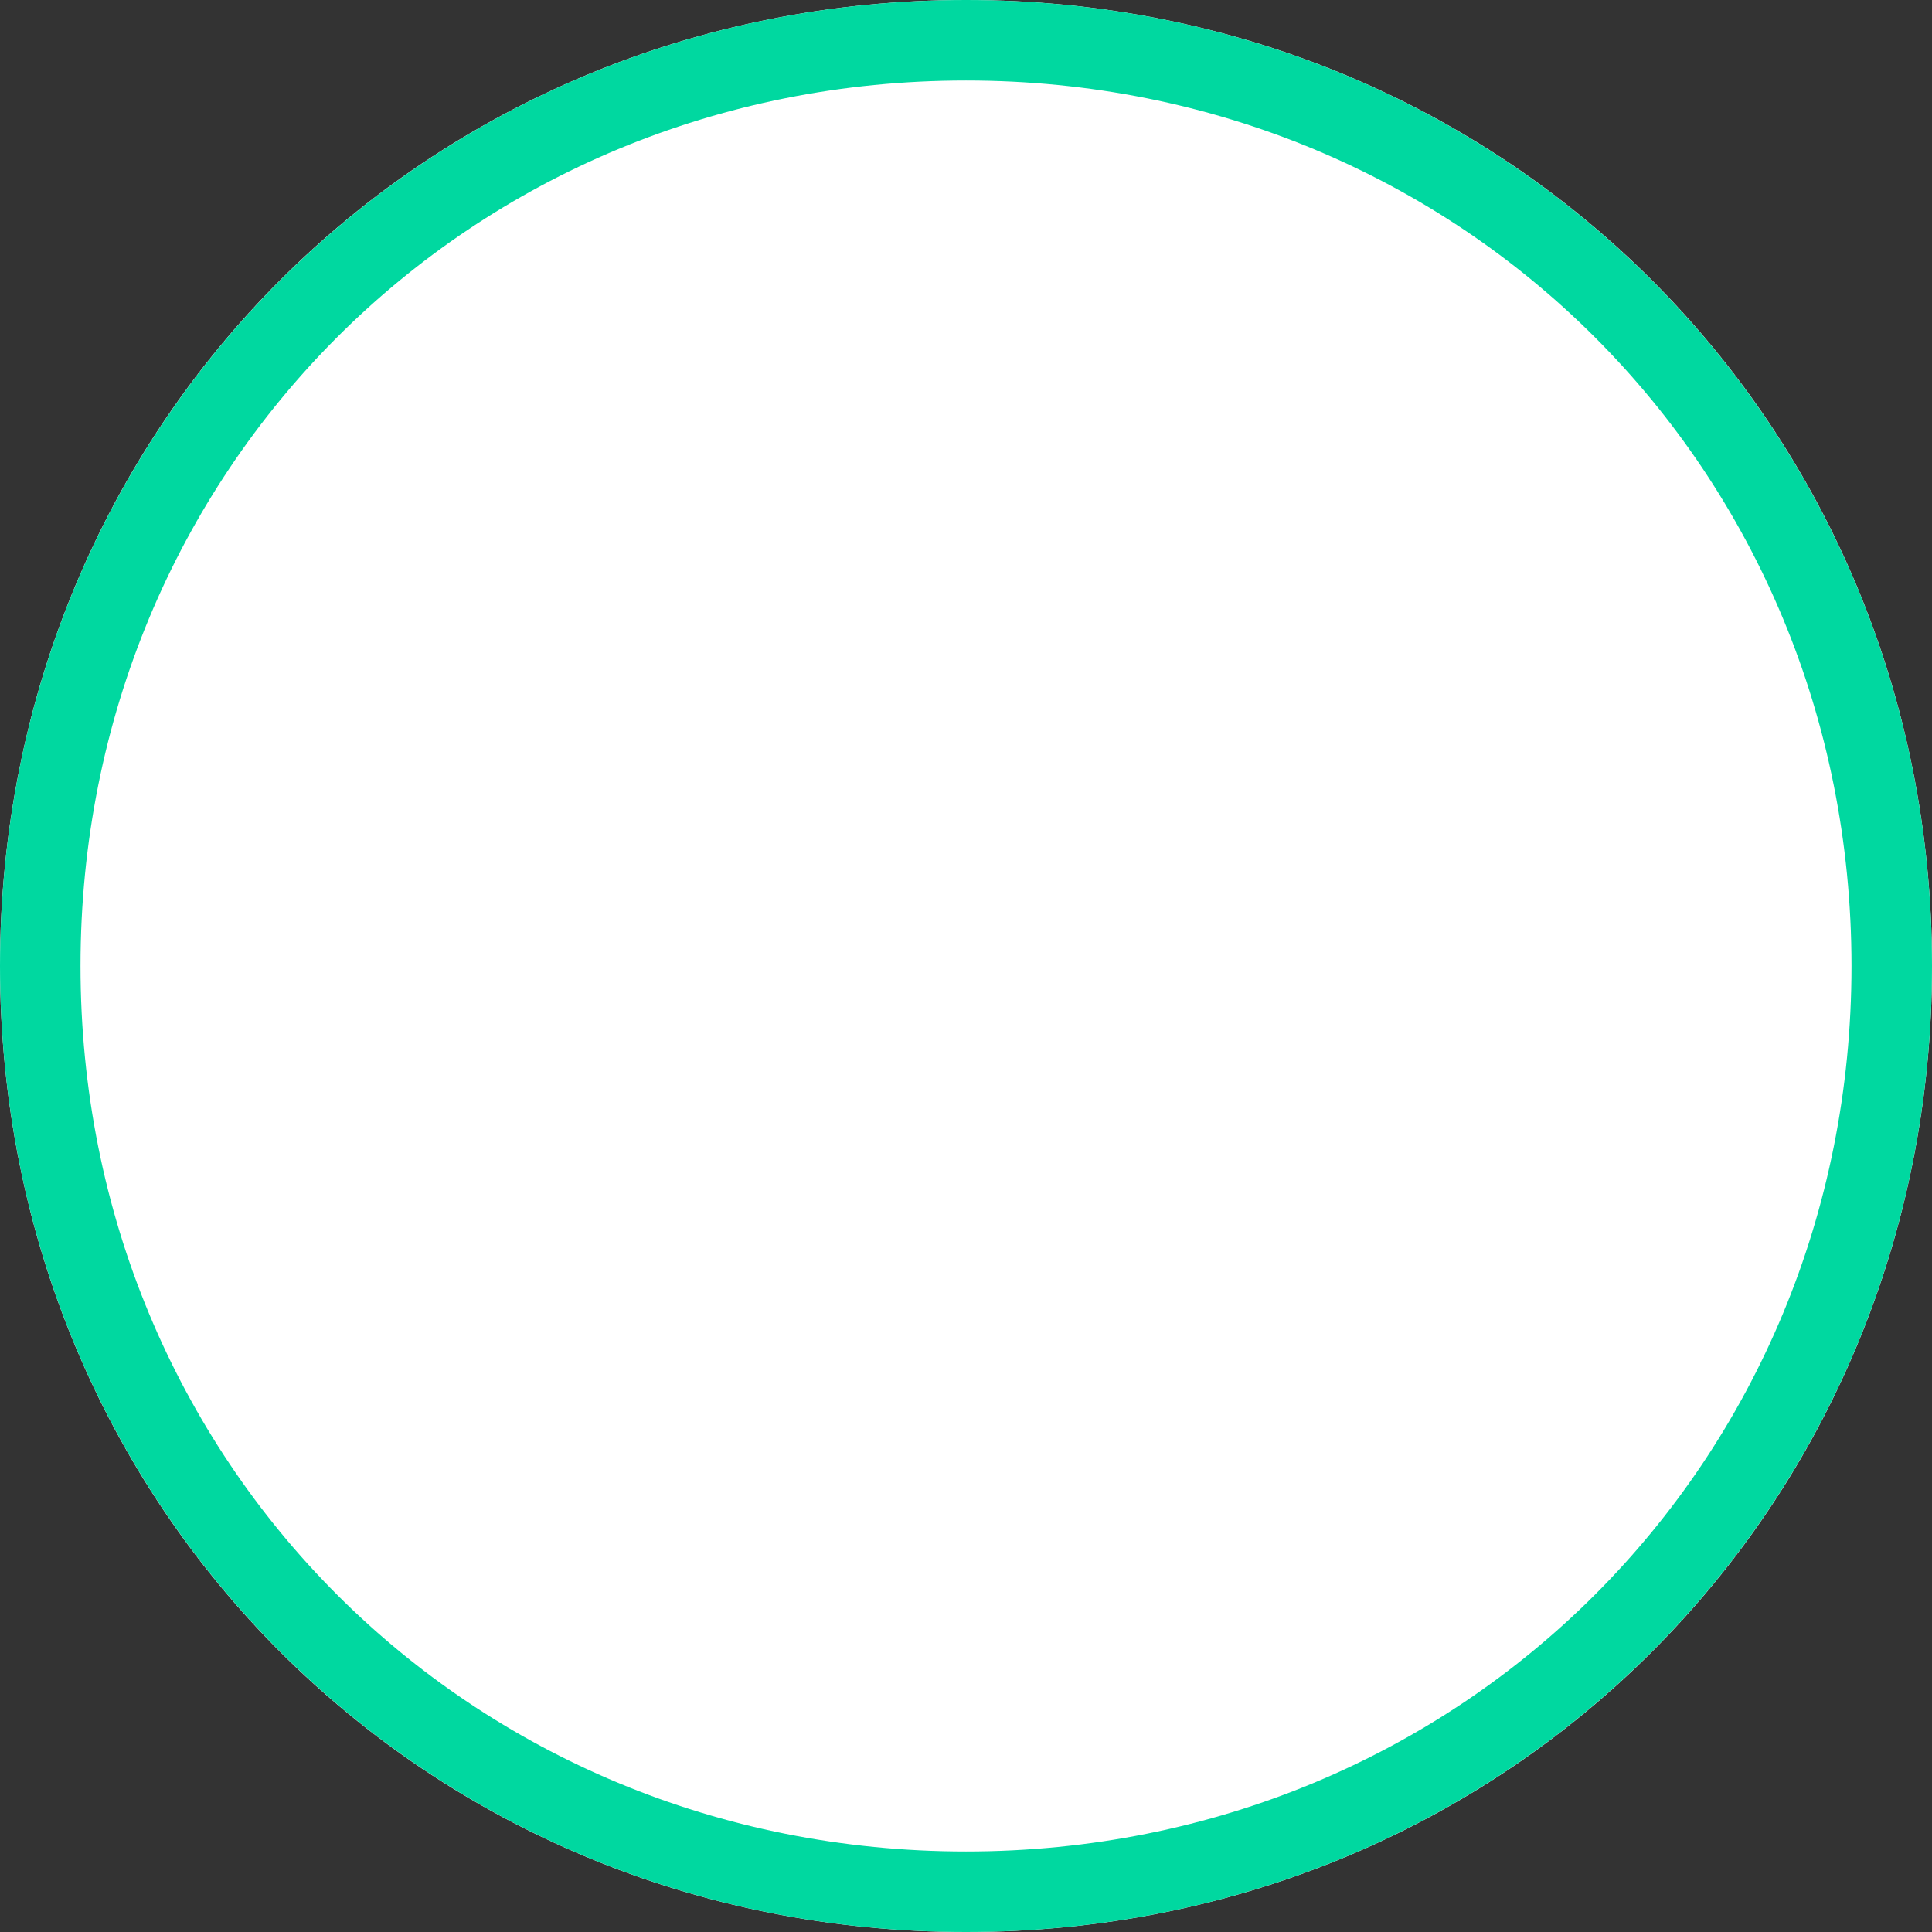 ﻿<?xml version="1.0" encoding="utf-8"?>
<svg version="1.1" xmlns:xlink="http://www.w3.org/1999/xlink" width="24px" height="24px" xmlns="http://www.w3.org/2000/svg">
  <rect width="100%" height="100%" fill="#333333" stroke="none"/>
  <g transform="matrix(1 0 0 1 -185 -290 )">
    <path d="M 197 290  C 203.72 290  209 295.28  209 302  C 209 308.72  203.72 314  197 314  C 190.28 314  185 308.72  185 302  C 185 295.28  190.28 290  197 290  Z " fill-rule="nonzero" fill="#ffffff" stroke="none" />
    <path d="M 197 290.5  C 203.44 290.5  208.5 295.56  208.5 302  C 208.5 308.44  203.44 313.5  197 313.5  C 190.56 313.5  185.5 308.44  185.5 302  C 185.5 295.56  190.56 290.5  197 290.5  Z " stroke-width="1" stroke="#00d8a0" fill="none" />
  </g>
</svg>